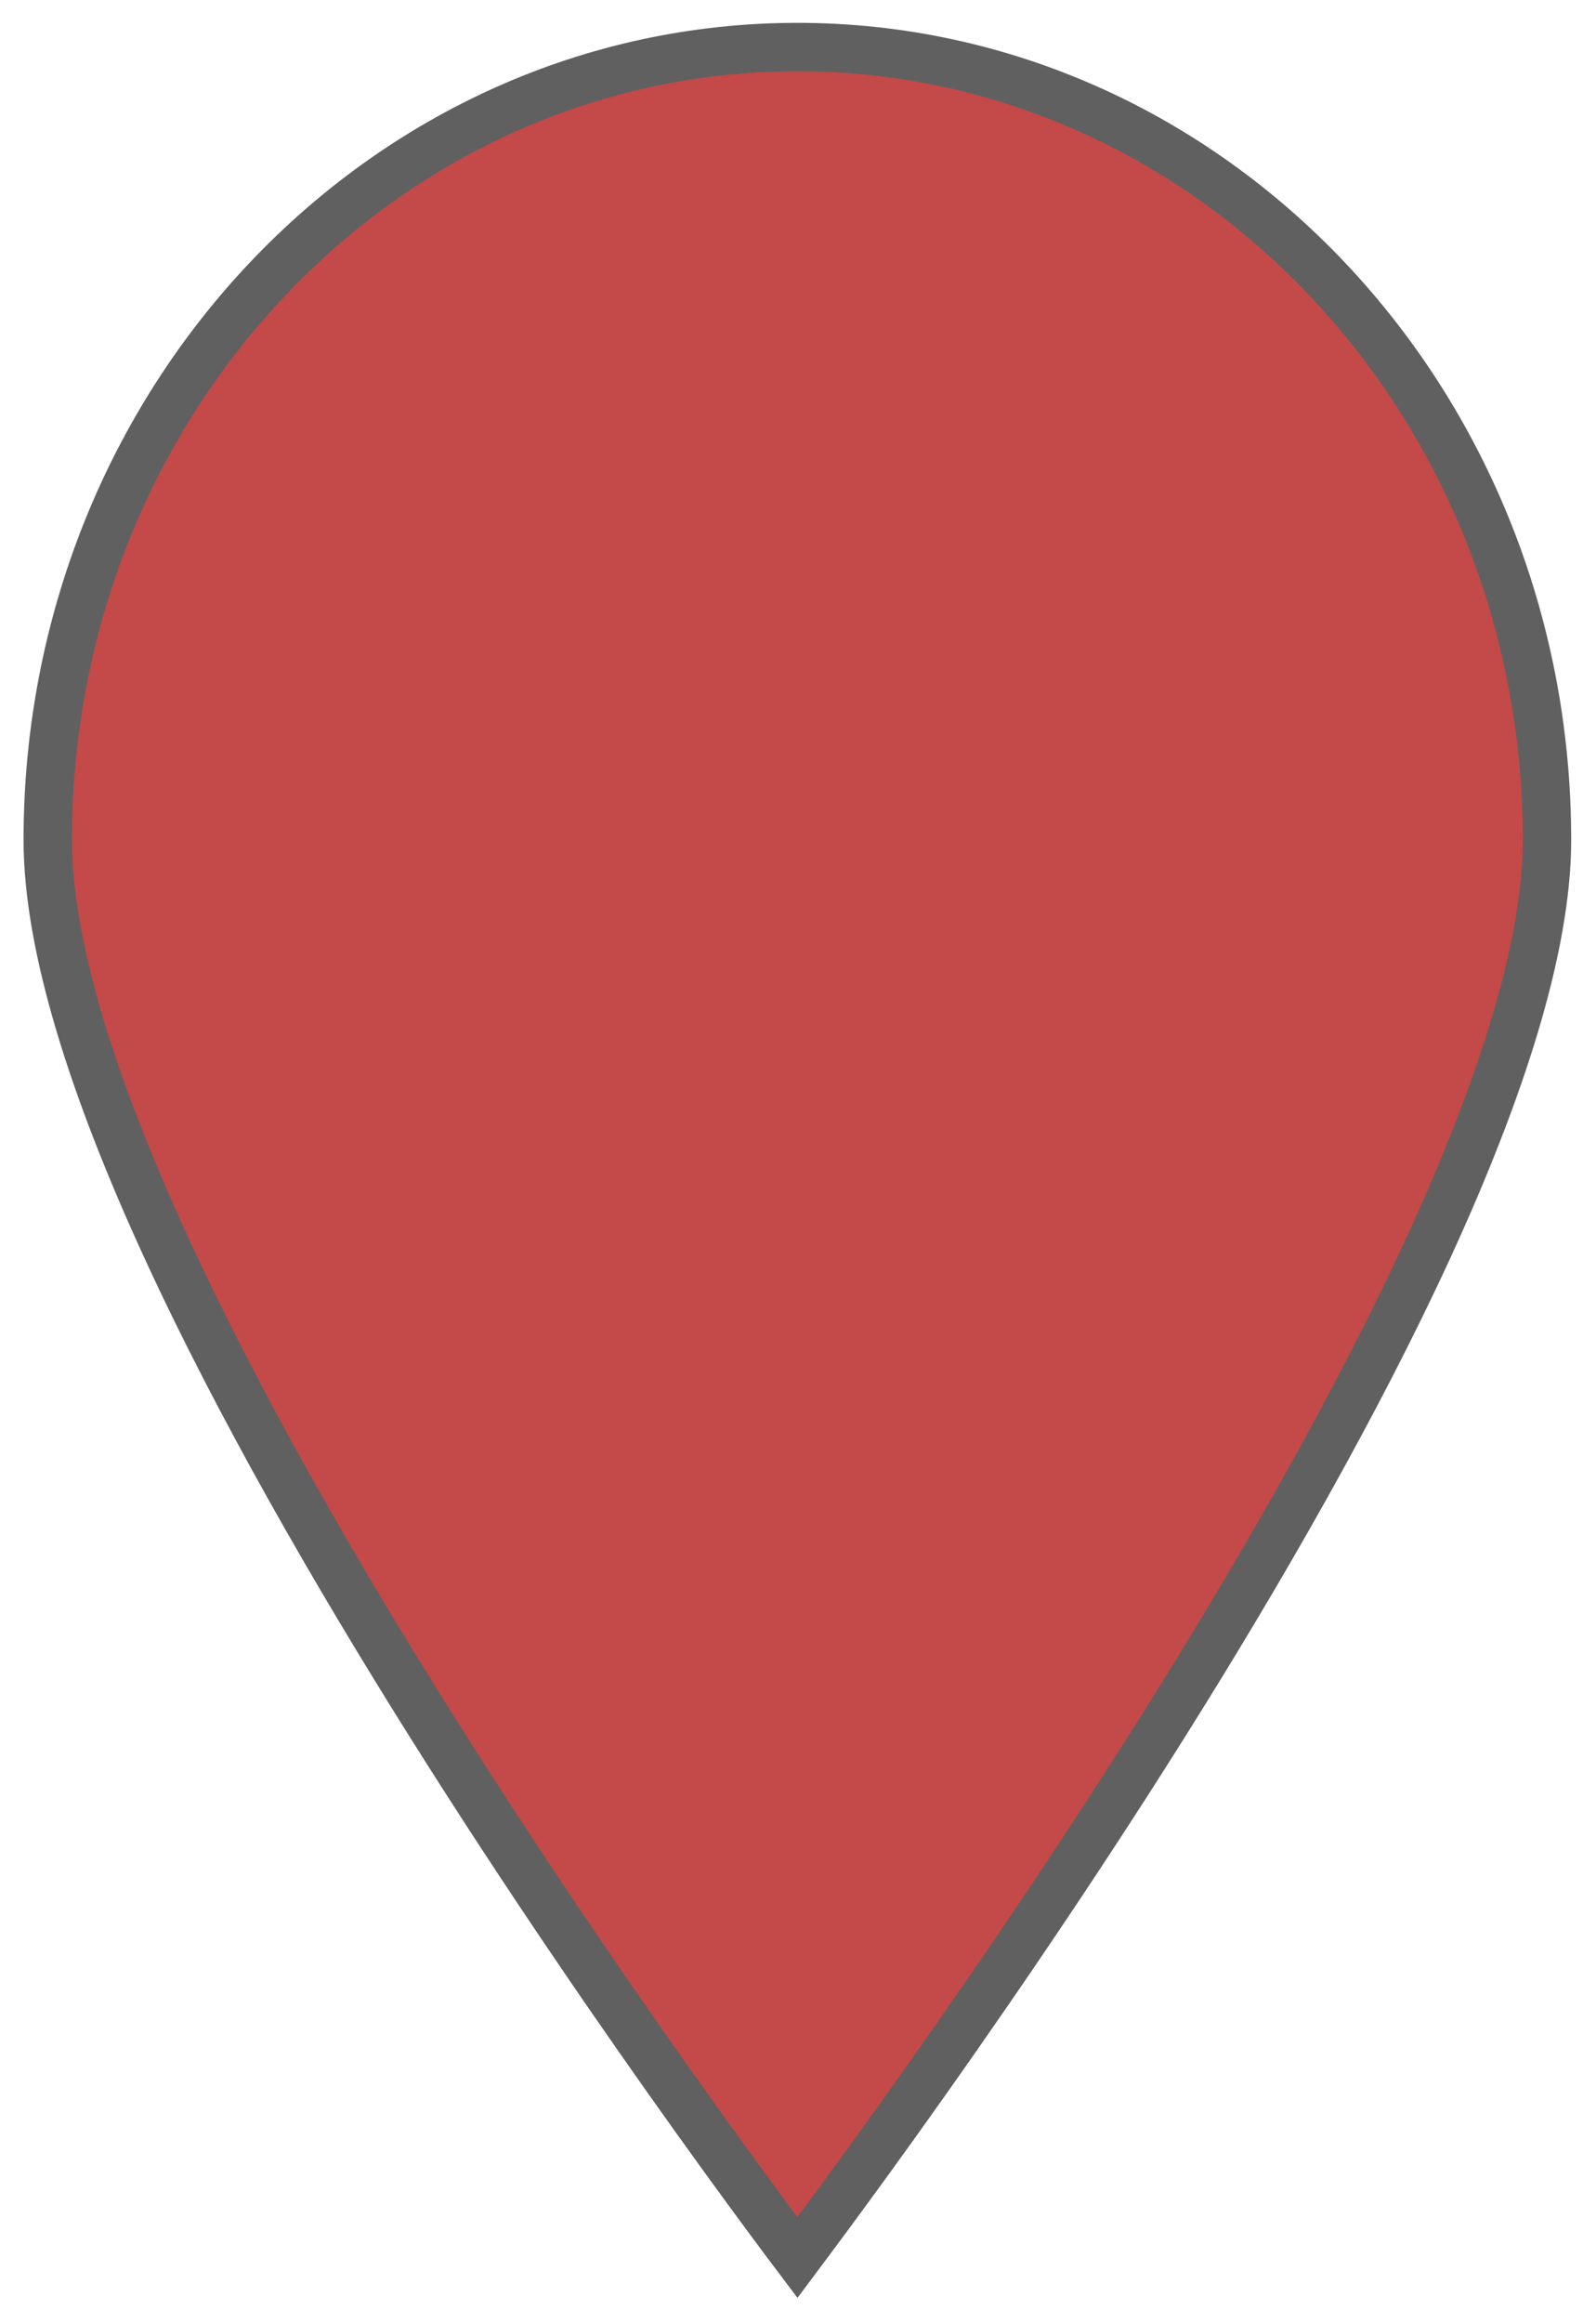 <svg width="33" height="48" viewBox="0 0 33 48" fill="none" xmlns="http://www.w3.org/2000/svg">
<path d="M31.987 17.354C31.987 19.57 31.028 22.534 29.533 25.784C28.045 29.017 26.058 32.47 24.064 35.643C22.07 38.814 20.076 41.696 18.58 43.786C17.832 44.83 17.209 45.676 16.773 46.261C16.666 46.405 16.57 46.533 16.487 46.644C16.403 46.533 16.307 46.405 16.2 46.261C15.764 45.676 15.141 44.83 14.393 43.786C12.897 41.696 10.903 38.814 8.91 35.643C6.916 32.47 4.928 29.017 3.441 25.784C1.946 22.534 0.987 19.57 0.987 17.354C0.987 8.28 7.951 0.972 16.487 0.972C25.022 0.972 31.987 8.28 31.987 17.354Z" fill="#C44949" stroke="#606060"/>
</svg>
